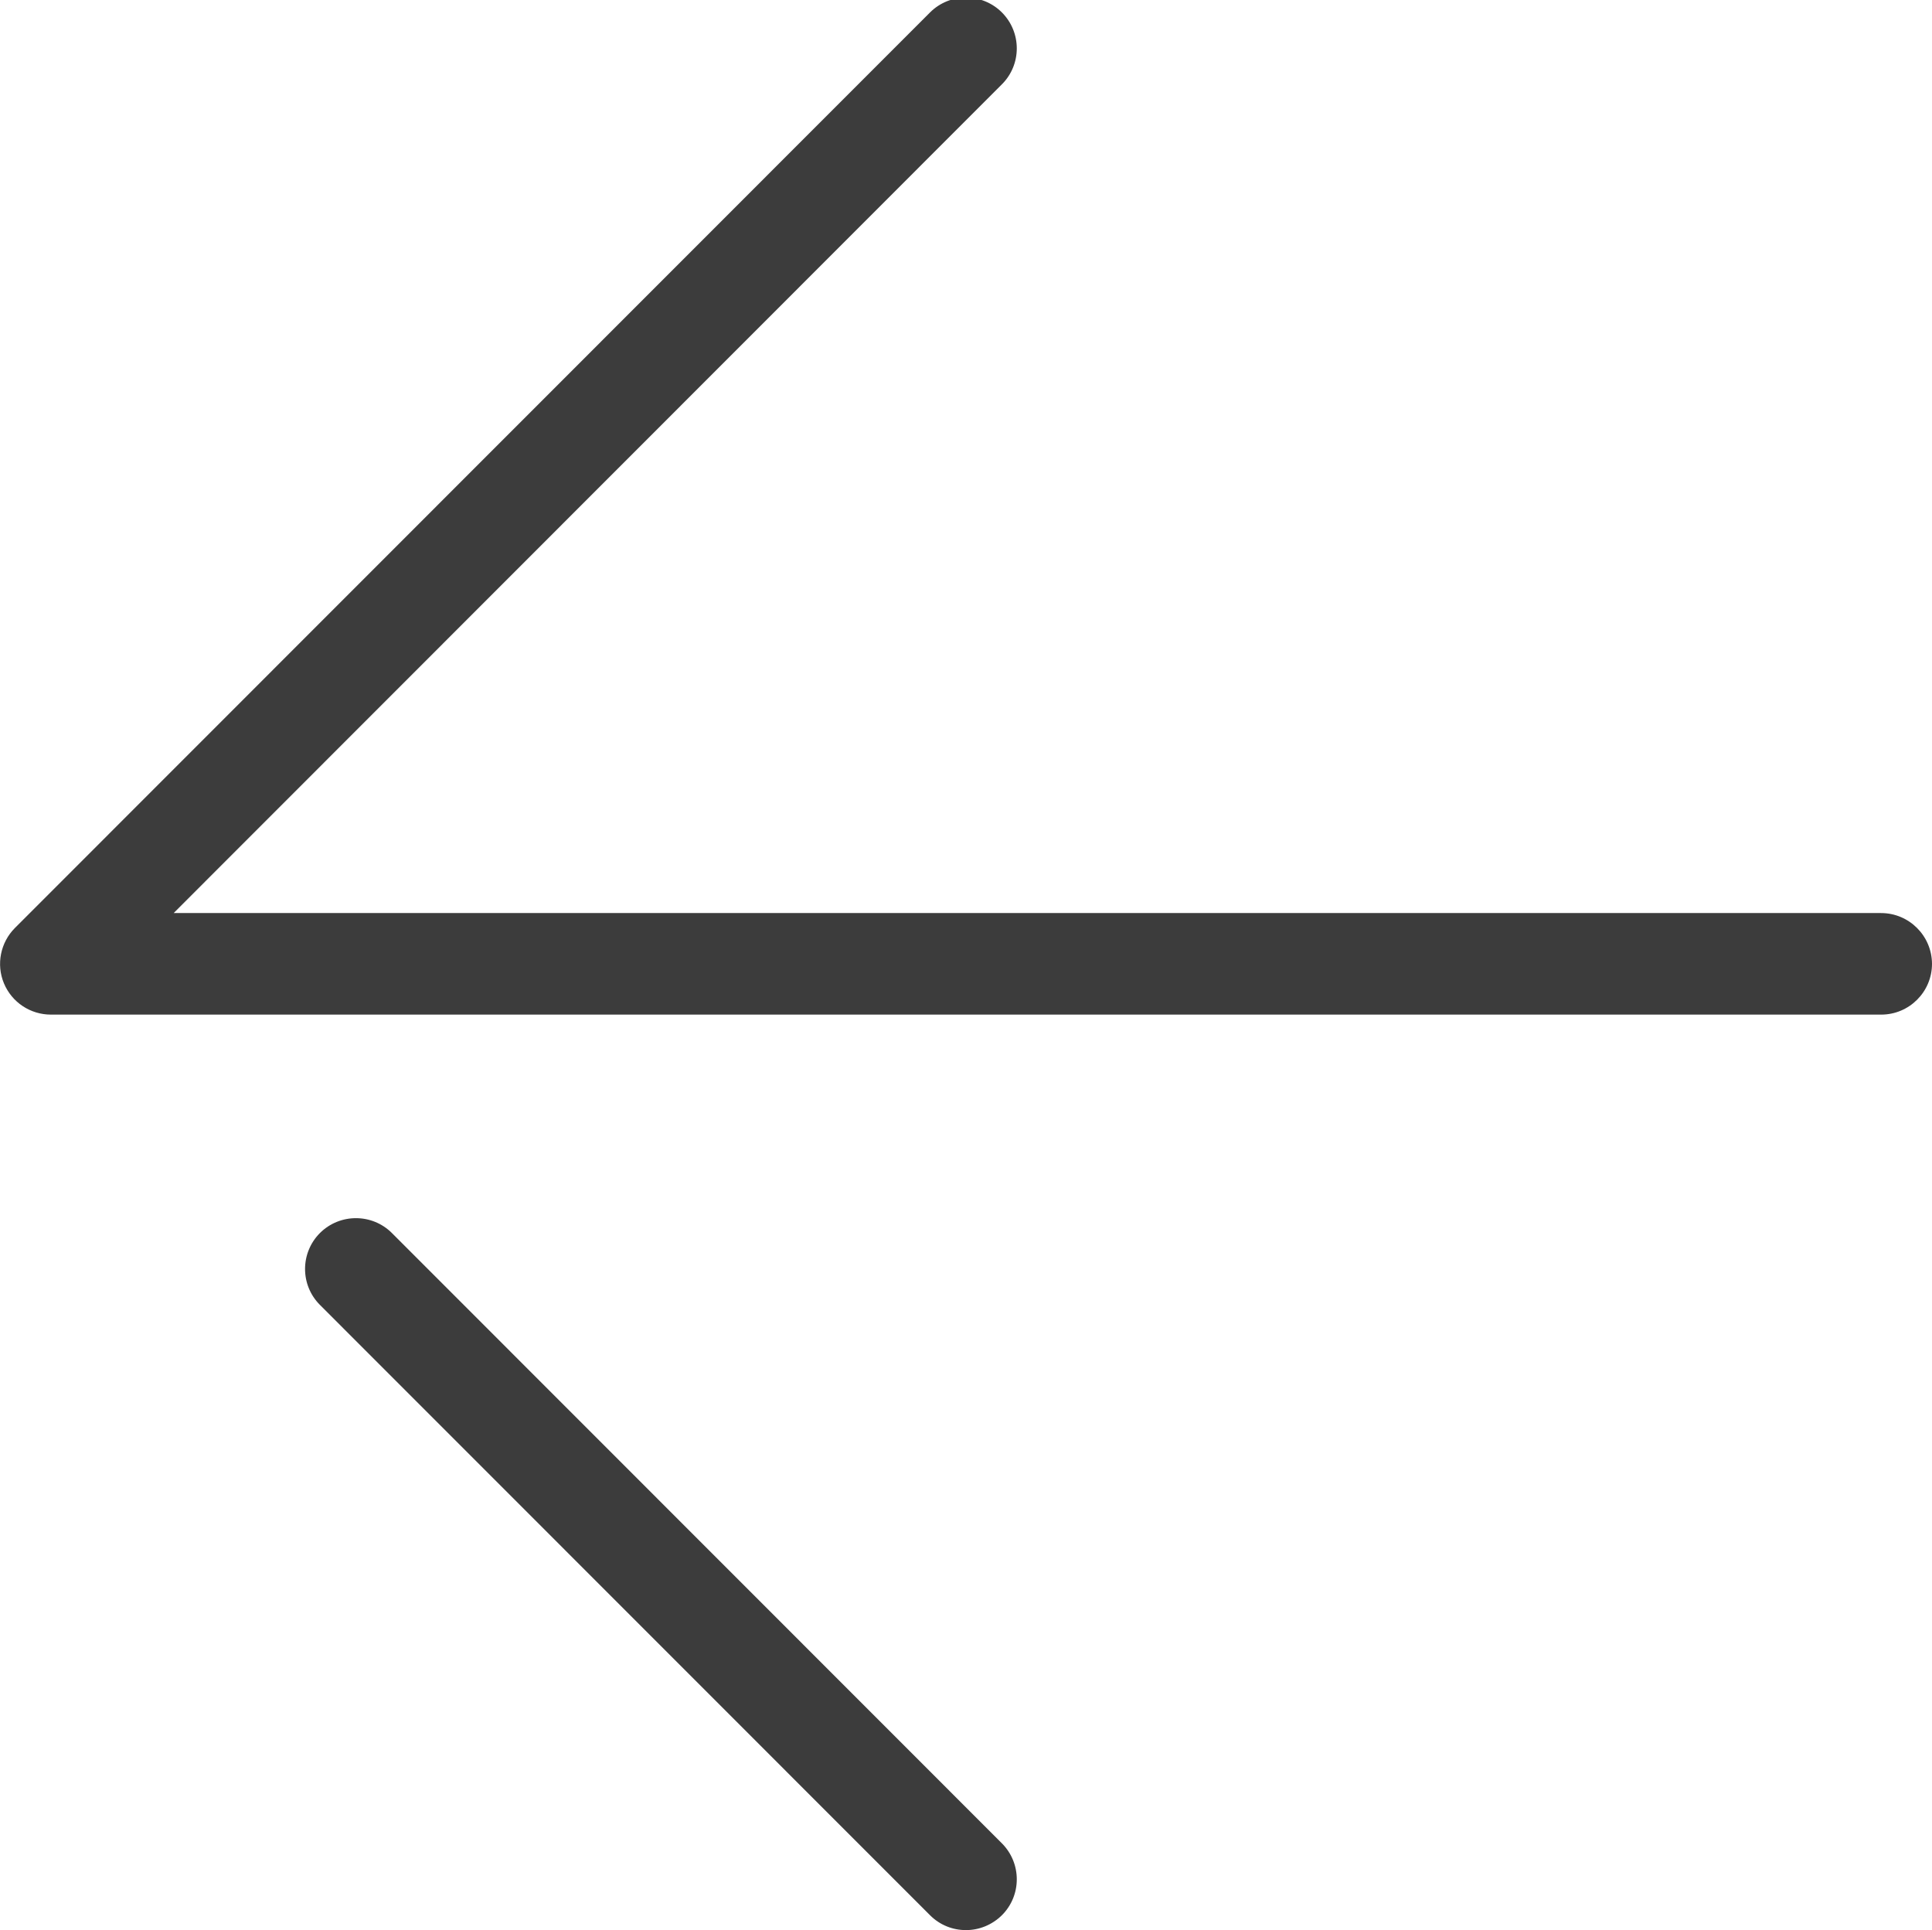 <svg xmlns="http://www.w3.org/2000/svg" xmlns:xlink="http://www.w3.org/1999/xlink" preserveAspectRatio="xMidYMid" width="27" height="26.969" viewBox="0 0 27 26.969">
  <defs>
    <style>
      .cls-1 {
        fill: #3c3c3c;
        fill-rule: evenodd;
      }
    </style>
  </defs>
  <path d="M5.477,17.229 C5.200,16.952 4.749,16.952 4.471,17.229 C4.194,17.507 4.194,17.956 4.471,18.233 L12.997,26.761 C13.137,26.901 13.317,26.969 13.500,26.969 C13.682,26.969 13.863,26.898 14.002,26.761 C14.279,26.484 14.279,26.035 14.002,25.757 L5.477,17.229 ZM26.288,12.758 L2.427,12.758 L14.002,1.178 C14.279,0.901 14.279,0.452 14.002,0.174 C13.725,-0.103 13.274,-0.103 12.997,0.174 L0.209,12.966 C0.006,13.169 -0.055,13.476 0.055,13.740 C0.166,14.006 0.425,14.177 0.711,14.177 L26.290,14.177 C26.682,14.177 27.000,13.859 27.000,13.467 C26.998,13.076 26.680,12.758 26.288,12.758 Z" class="cls-1"/>
</svg>
